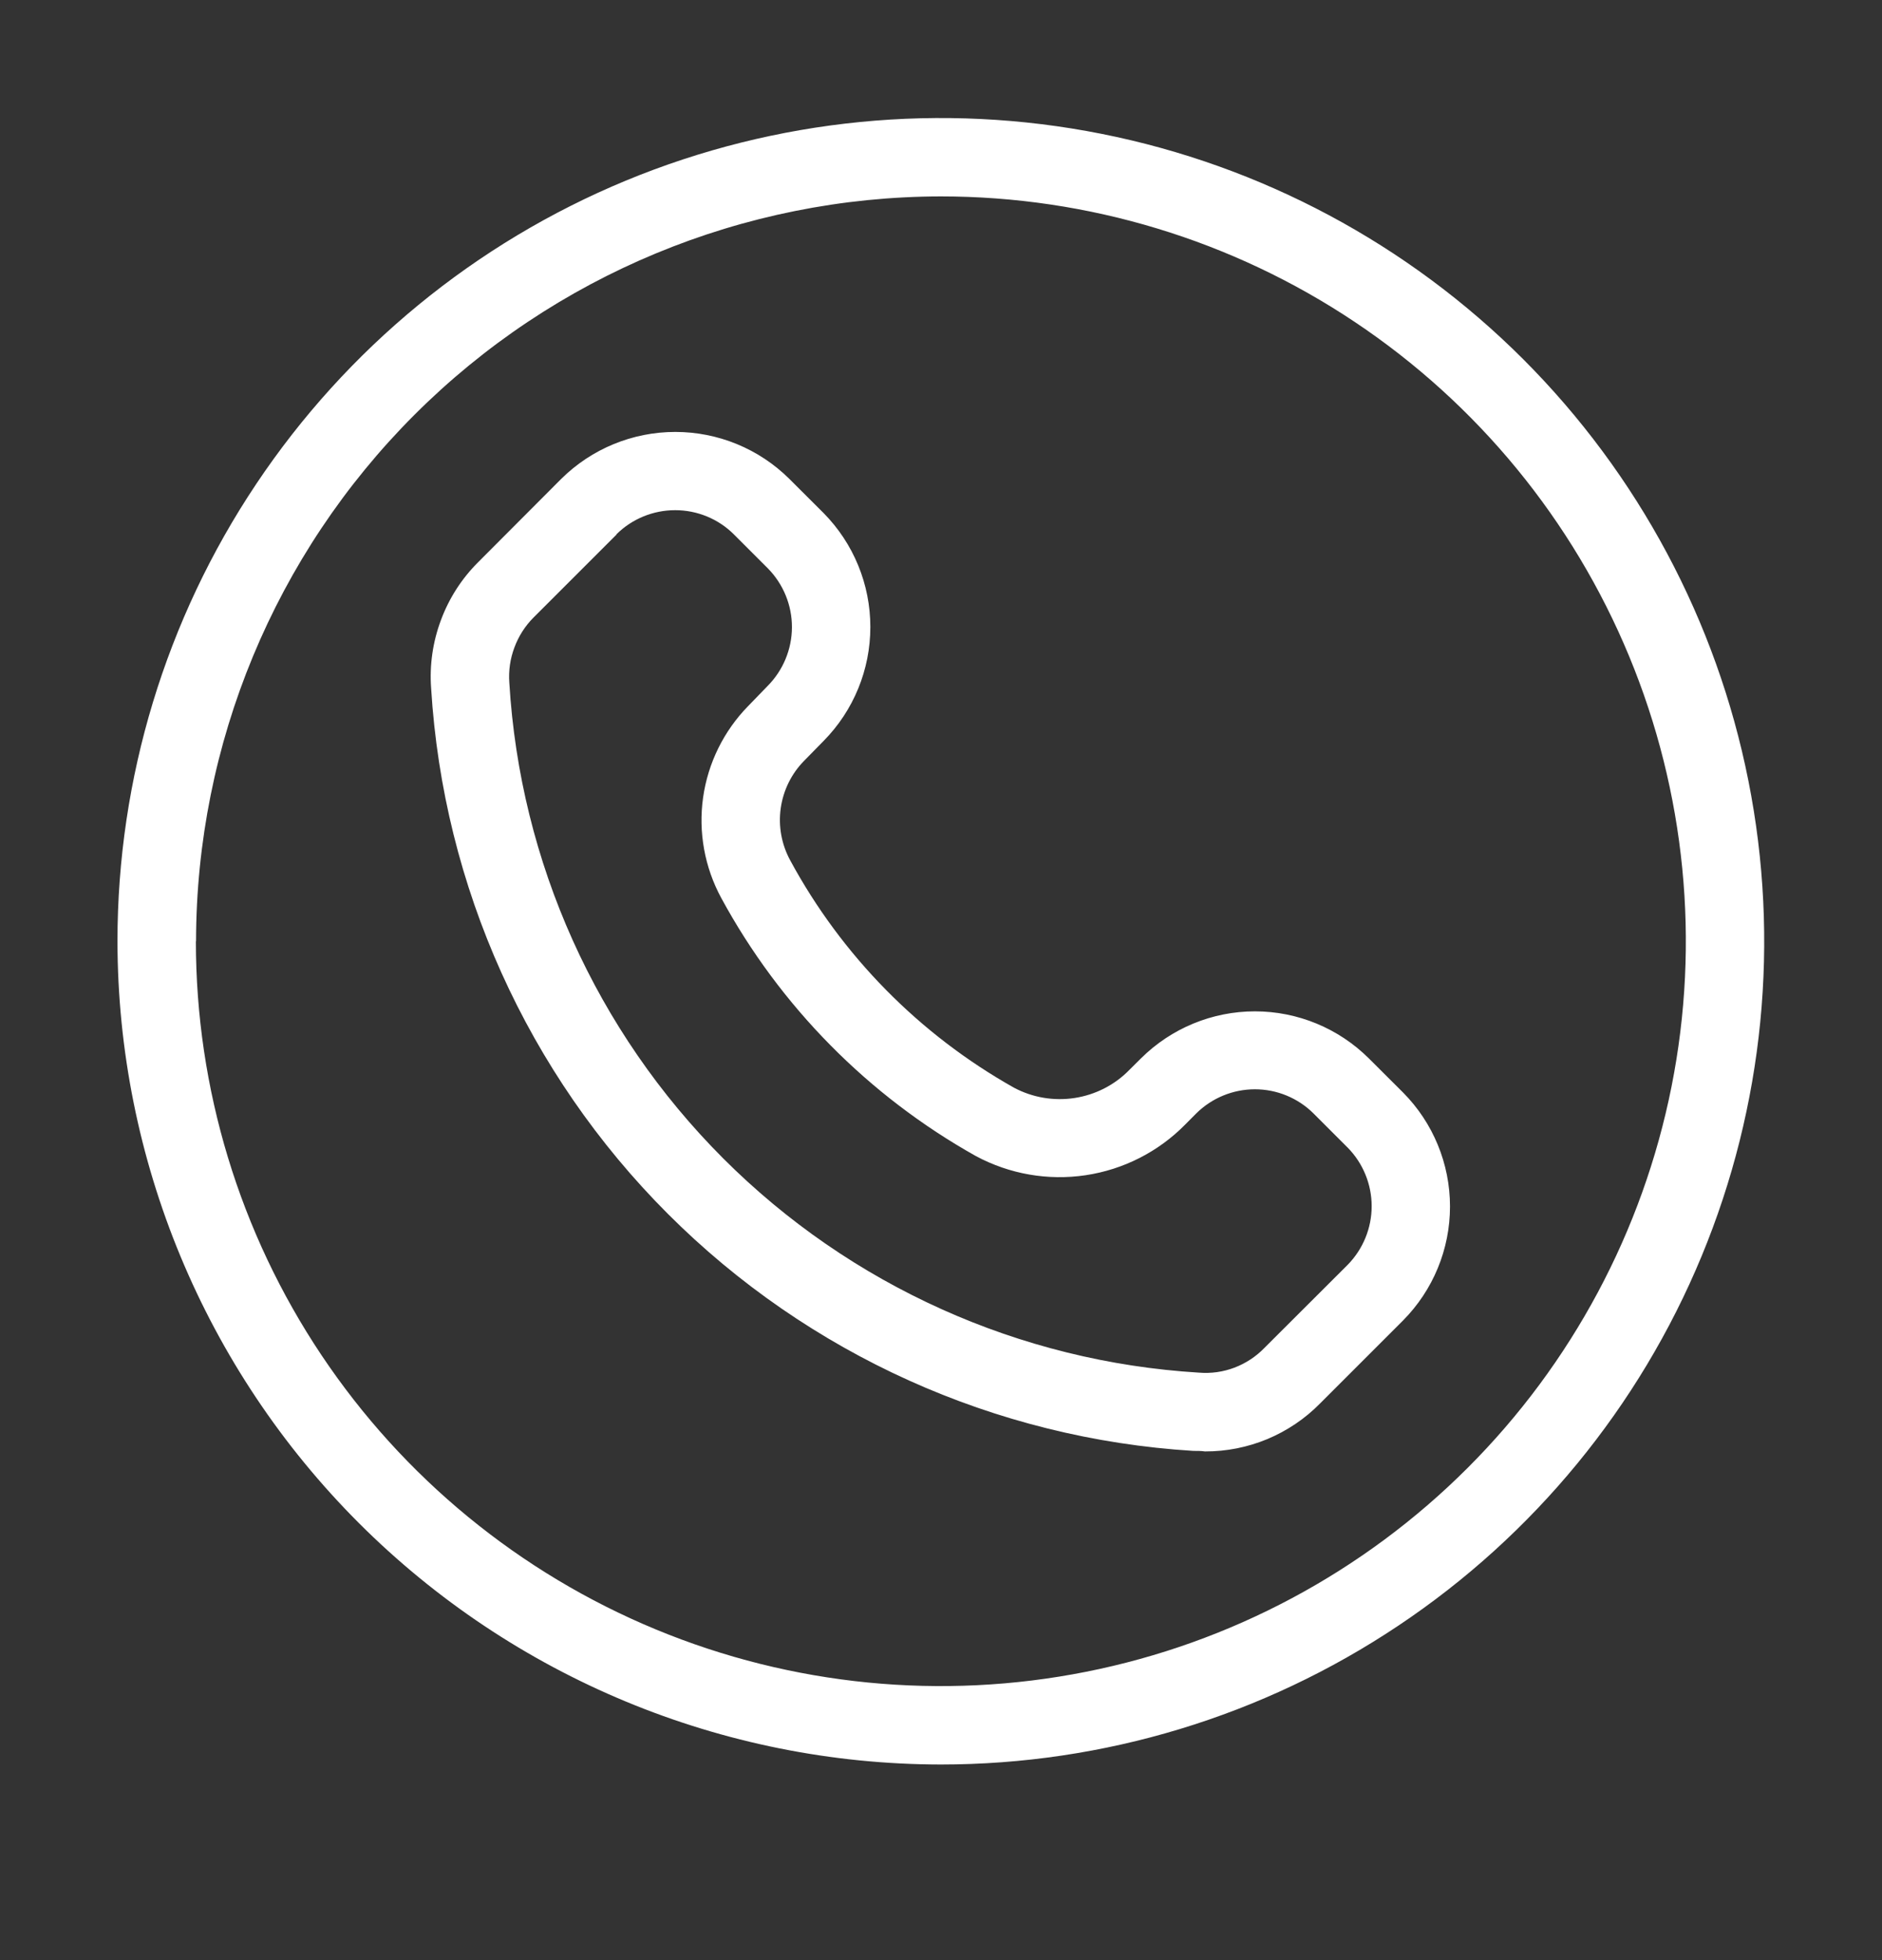 <svg width="24" height="25" viewBox="0 0 24 25" fill="none" xmlns="http://www.w3.org/2000/svg">
<rect x="0" y="0" width="24" height="25" fill="#333333" stroke="none"/>
<path d="M1.498 12.005C1.498 9.928 2.114 7.898 3.268 6.172C4.422 4.445 6.061 3.099 7.98 2.304C9.899 1.51 12.01 1.302 14.047 1.707C16.084 2.112 17.954 3.112 19.423 4.58C20.891 6.049 21.891 7.92 22.296 9.957C22.701 11.993 22.494 14.104 21.699 16.023C20.904 17.942 19.558 19.582 17.831 20.735C16.105 21.889 14.075 22.505 11.998 22.505C9.214 22.502 6.546 21.394 4.577 19.426C2.609 17.457 1.501 14.789 1.498 12.005ZM2.498 12.005C2.498 13.884 3.055 15.721 4.099 17.283C5.143 18.845 6.627 20.063 8.363 20.782C10.099 21.501 12.009 21.689 13.852 21.322C15.694 20.956 17.387 20.051 18.716 18.722C20.044 17.394 20.949 15.701 21.316 13.858C21.683 12.015 21.494 10.105 20.775 8.369C20.056 6.633 18.839 5.15 17.276 4.106C15.714 3.062 13.877 2.505 11.998 2.505C9.48 2.509 7.066 3.51 5.285 5.291C3.504 7.072 2.503 9.487 2.5 12.005H2.498ZM15.217 18.505C12.69 18.349 10.307 17.273 8.517 15.482C6.727 13.691 5.653 11.307 5.498 8.779C5.476 8.483 5.519 8.187 5.623 7.909C5.726 7.631 5.888 7.379 6.098 7.17L7.158 6.107C7.545 5.724 8.067 5.509 8.612 5.509C9.156 5.509 9.679 5.724 10.065 6.107L10.503 6.544C10.885 6.931 11.099 7.453 11.099 7.997C11.099 8.541 10.885 9.063 10.503 9.45L10.253 9.705C10.092 9.869 9.988 10.081 9.956 10.31C9.924 10.538 9.967 10.771 10.077 10.973C10.735 12.19 11.725 13.195 12.931 13.873C13.168 13.999 13.439 14.045 13.705 14.004C13.97 13.963 14.215 13.838 14.402 13.646L14.55 13.499C14.936 13.115 15.459 12.899 16.003 12.899C16.548 12.899 17.07 13.115 17.456 13.499L17.893 13.935C18.276 14.321 18.491 14.844 18.491 15.388C18.491 15.932 18.276 16.454 17.893 16.841L16.835 17.899C16.644 18.094 16.415 18.248 16.163 18.354C15.91 18.459 15.64 18.513 15.366 18.512C15.32 18.505 15.269 18.505 15.218 18.505H15.217ZM7.863 6.817L6.804 7.876C6.696 7.984 6.613 8.115 6.56 8.258C6.506 8.401 6.484 8.554 6.495 8.707C6.632 10.995 7.603 13.154 9.223 14.775C10.843 16.396 13.001 17.368 15.289 17.507C15.443 17.52 15.598 17.498 15.743 17.443C15.887 17.388 16.018 17.302 16.125 17.191L17.186 16.132C17.382 15.932 17.492 15.664 17.492 15.384C17.492 15.105 17.382 14.836 17.186 14.637L16.75 14.201C16.552 14.004 16.283 13.893 16.003 13.893C15.723 13.893 15.454 14.004 15.255 14.201L15.112 14.345C14.771 14.691 14.326 14.917 13.845 14.989C13.364 15.061 12.873 14.975 12.445 14.745C11.074 13.977 9.948 12.836 9.198 11.454C8.986 11.063 8.904 10.614 8.966 10.173C9.028 9.732 9.23 9.323 9.541 9.005L9.788 8.75C9.986 8.551 10.098 8.282 10.099 8.001C10.1 7.72 9.99 7.451 9.793 7.25L9.357 6.814C9.159 6.617 8.89 6.507 8.61 6.507C8.33 6.507 8.061 6.617 7.862 6.814L7.863 6.817ZM9.907 9.355H9.898H9.907Z" fill="white"/>
</svg>
